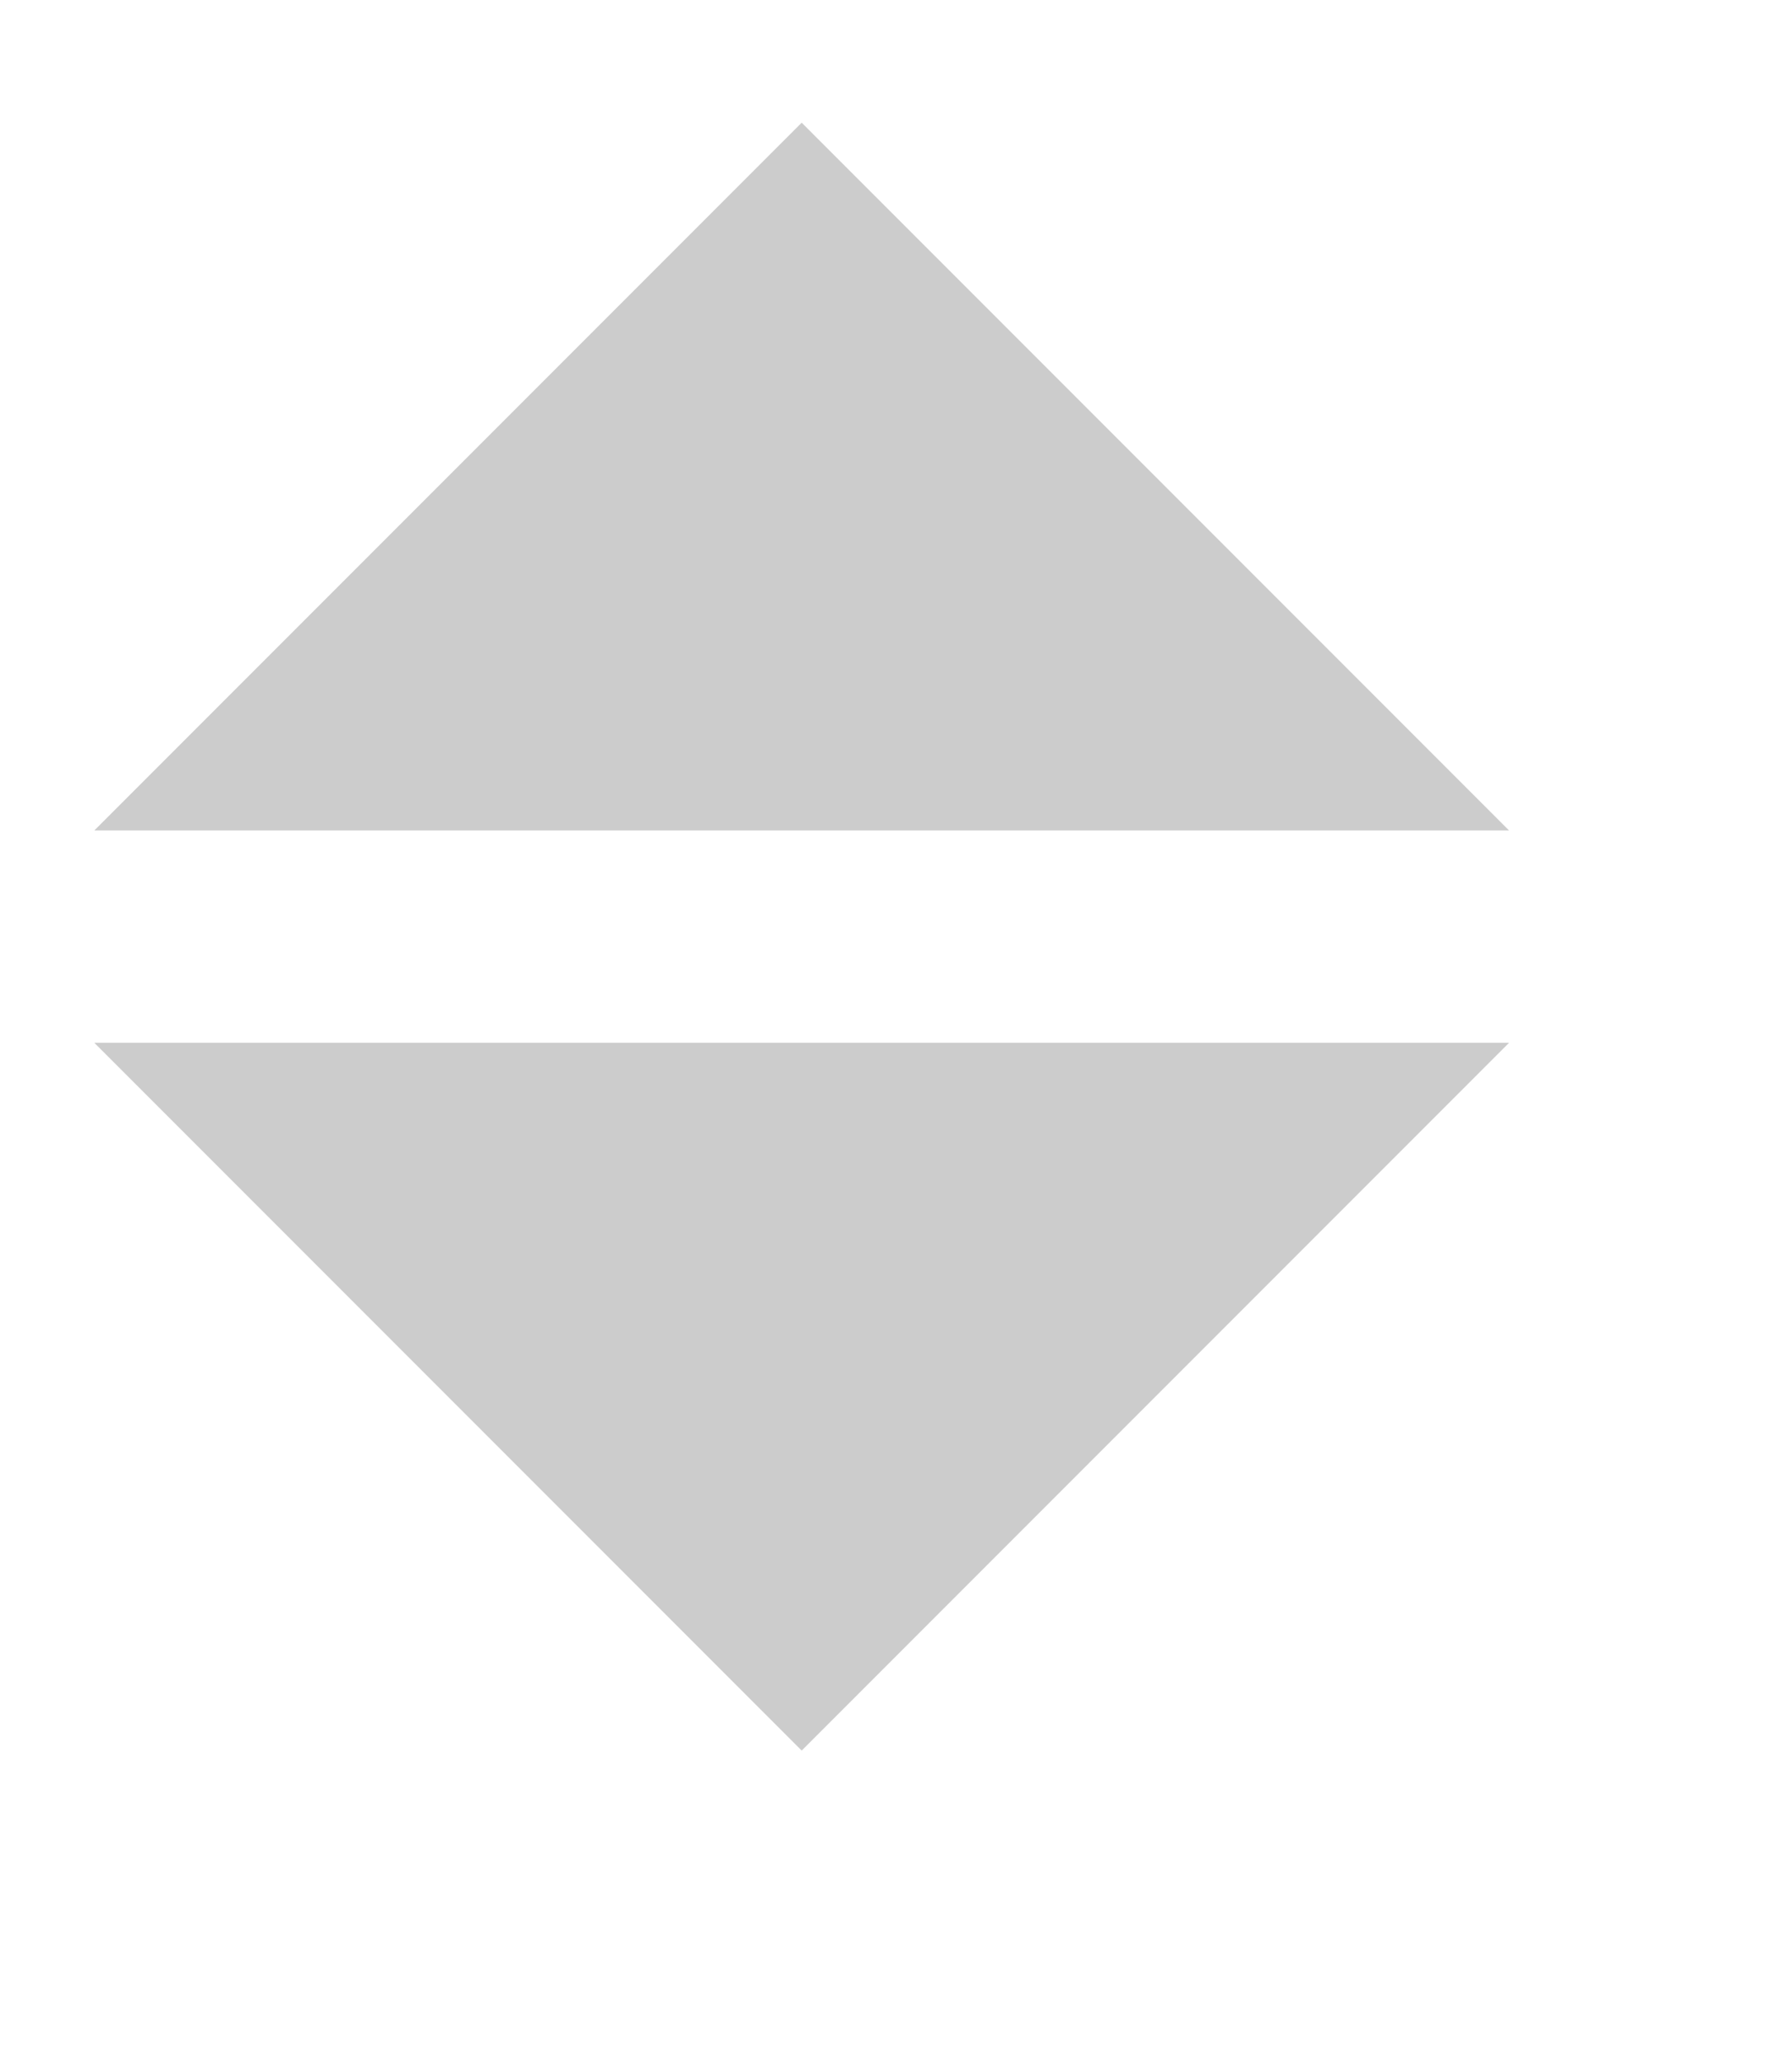 <?xml version="1.0" encoding="UTF-8" standalone="no"?>
<!DOCTYPE svg PUBLIC "-//W3C//DTD SVG 1.1//EN" "http://www.w3.org/Graphics/SVG/1.1/DTD/svg11.dtd">
<svg version="1.1" xmlns="http://www.w3.org/2000/svg" xmlns:xlink="http://www.w3.org/1999/xlink" preserveAspectRatio="xMidYMid meet" viewBox="5 8 19 21.25" width="15" height="17.25"><defs><path d="M6 18.75L21 18.75L13.5 26.25L6 18.75" id="a3MPGMqz"></path><path d="M21 16.5L6 16.5L13.5 9L21 16.5" id="a8pPj2RB0"></path></defs><g><g><use xlink:href="#a3MPGMqz" opacity="1" fill="#cccccc" fill-opacity="1"></use><g><use xlink:href="#a3MPGMqz" opacity="1" fill-opacity="0" stroke="#000000" stroke-width="1" stroke-opacity="0"></use></g></g><g><use xlink:href="#a8pPj2RB0" opacity="1" fill="#cccccc" fill-opacity="1"></use><g><use xlink:href="#a8pPj2RB0" opacity="1" fill-opacity="0" stroke="#000000" stroke-width="1" stroke-opacity="0"></use></g></g></g></svg>